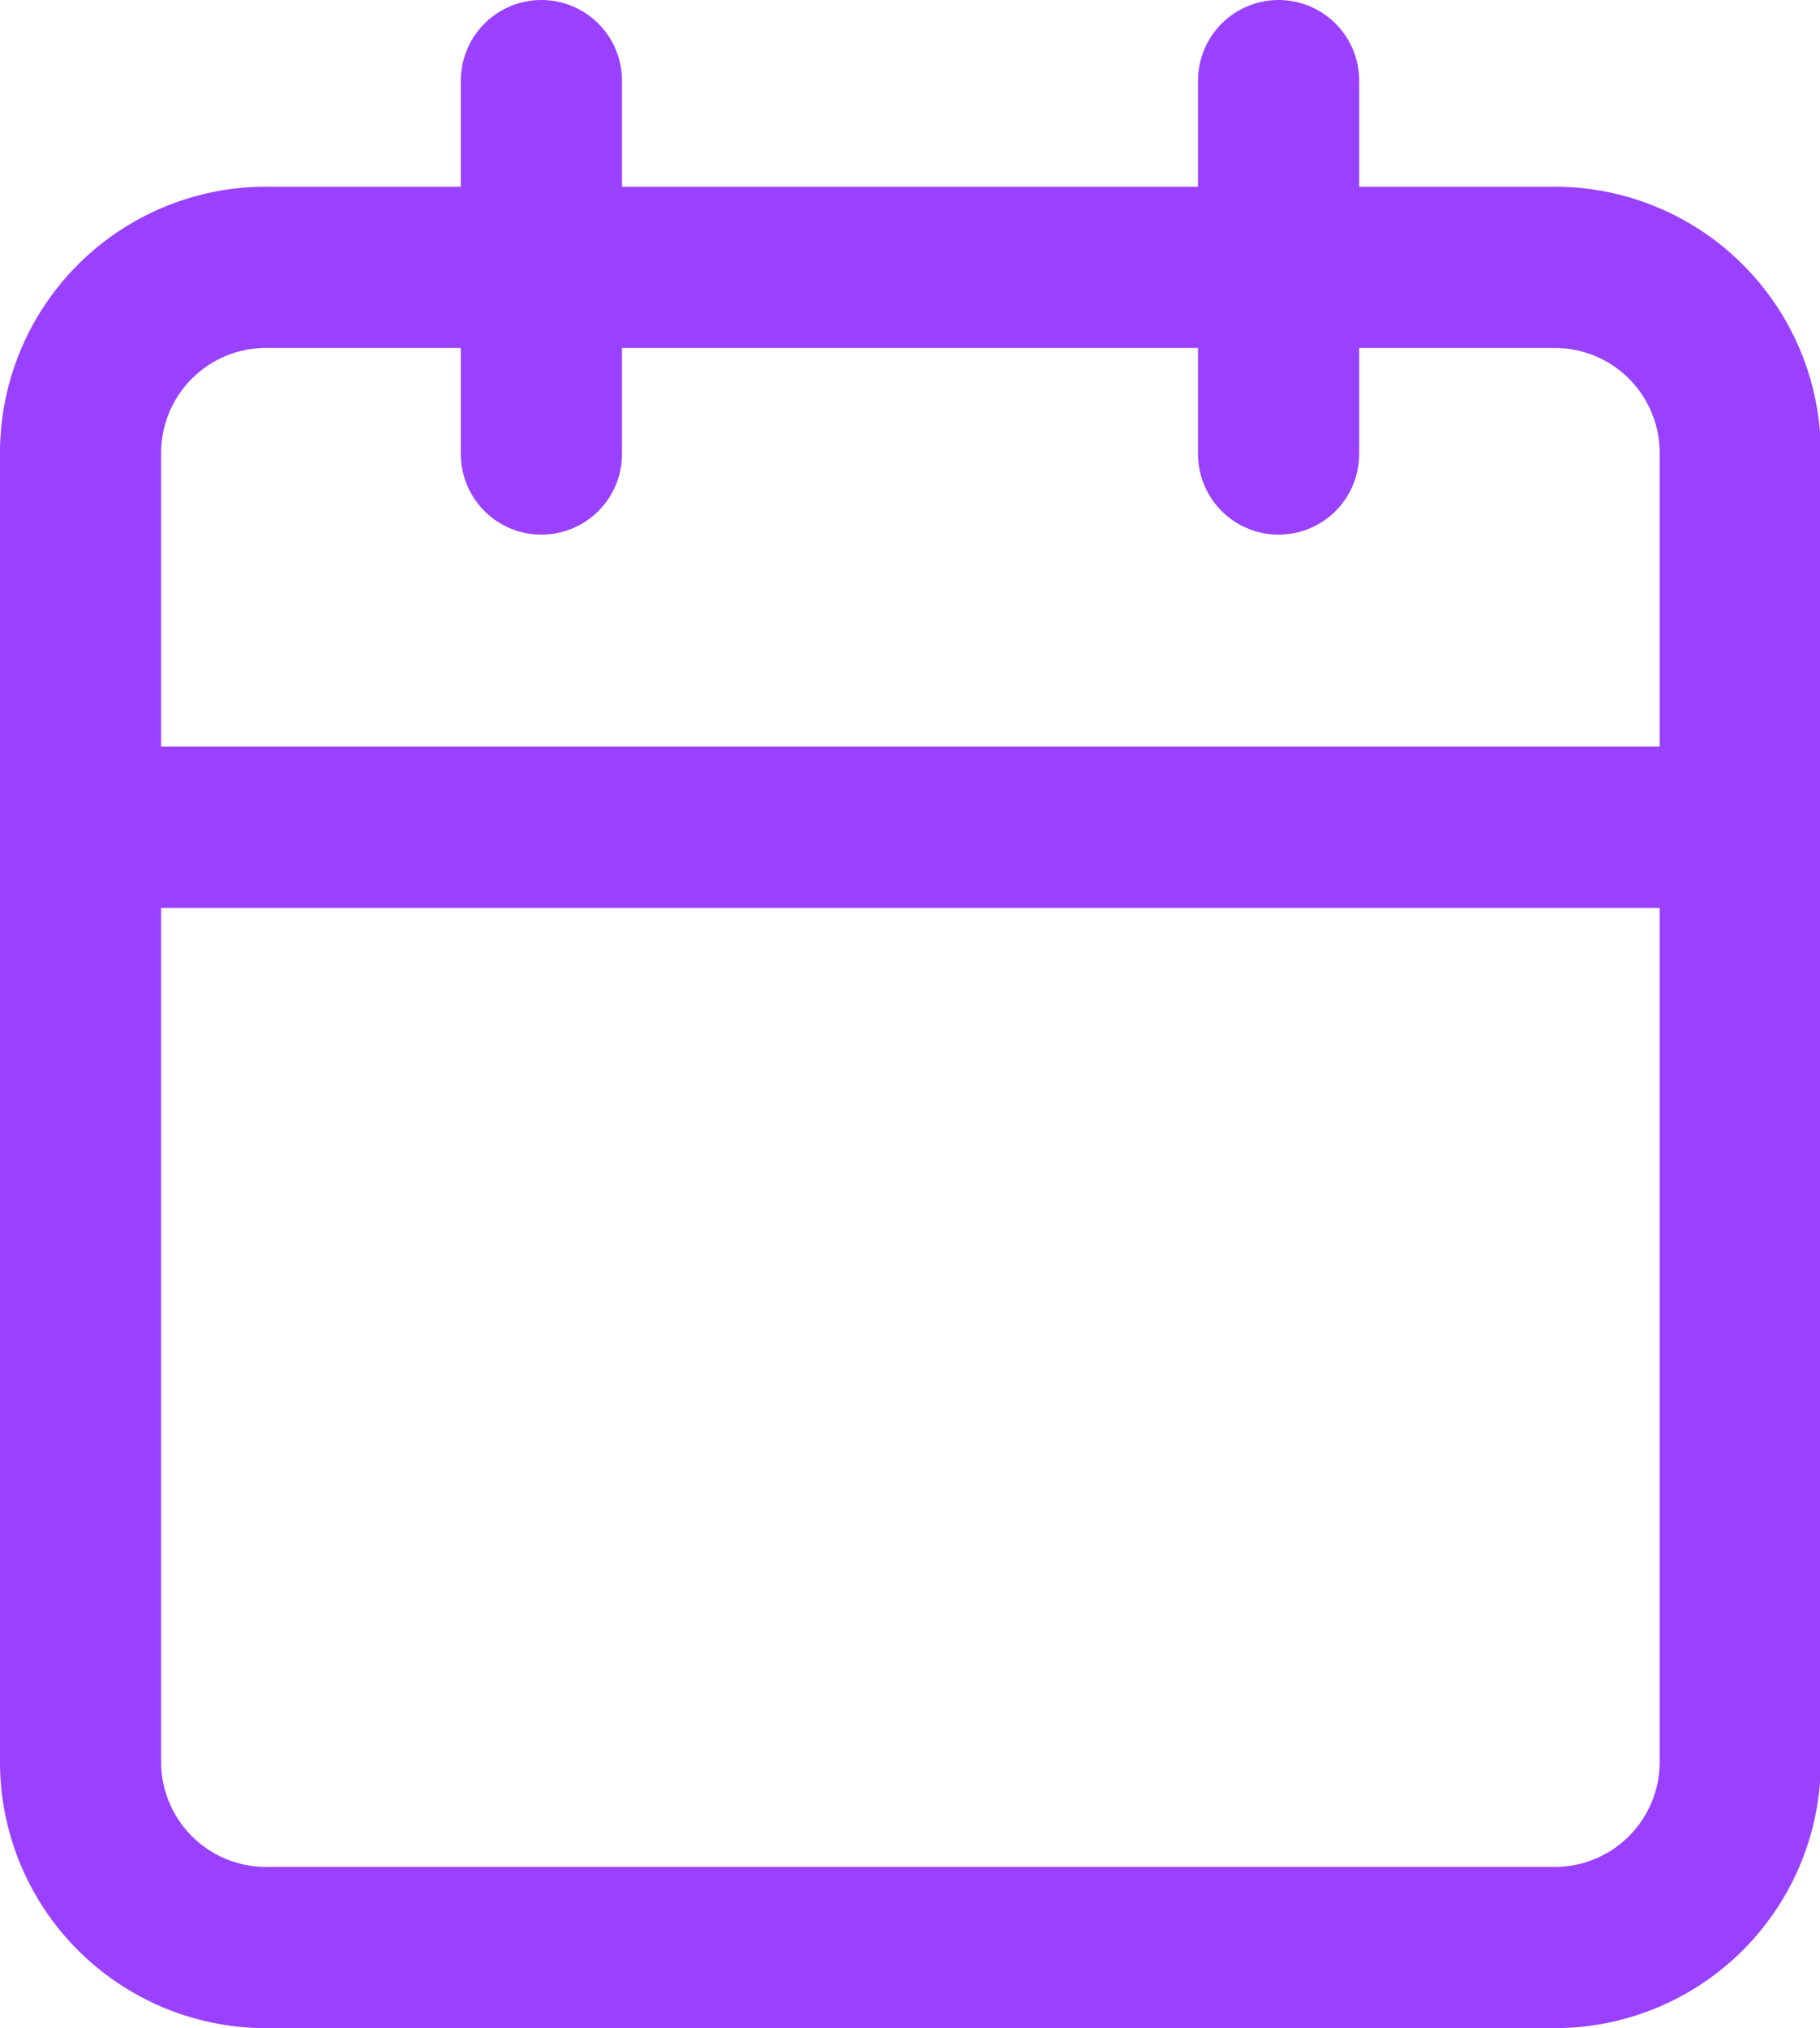 <svg xmlns="http://www.w3.org/2000/svg" width="11.295" height="12.579" viewBox="0 0 11.295 12.579">
  <g id="Icon_feather-calendar" data-name="Icon feather-calendar" transform="translate(0.5 0.5)">
    <path id="Path_9" data-name="Path 9" d="M5.644,6h8.007A1.151,1.151,0,0,1,14.8,7.158v8.105a1.151,1.151,0,0,1-1.144,1.158H5.644A1.151,1.151,0,0,1,4.5,15.263V7.158A1.151,1.151,0,0,1,5.644,6Z" transform="translate(-4.5 -4.842)" fill="none" stroke="#9a40ff" stroke-linecap="round" stroke-linejoin="round" stroke-width="1"/>
    <path id="Path_10" data-name="Path 10" d="M24,3V5.316" transform="translate(-16.565 -3)" fill="none" stroke="#9a40ff" stroke-linecap="round" stroke-linejoin="round" stroke-width="1"/>
    <path id="Path_11" data-name="Path 11" d="M12,3V5.316" transform="translate(-9.14 -3)" fill="none" stroke="#9a40ff" stroke-linecap="round" stroke-linejoin="round" stroke-width="1"/>
    <path id="Path_12" data-name="Path 12" d="M4.5,15H14.8" transform="translate(-4.5 -10.369)" fill="none" stroke="#9a40ff" stroke-linecap="round" stroke-linejoin="round" stroke-width="1"/>
  </g>
</svg>
